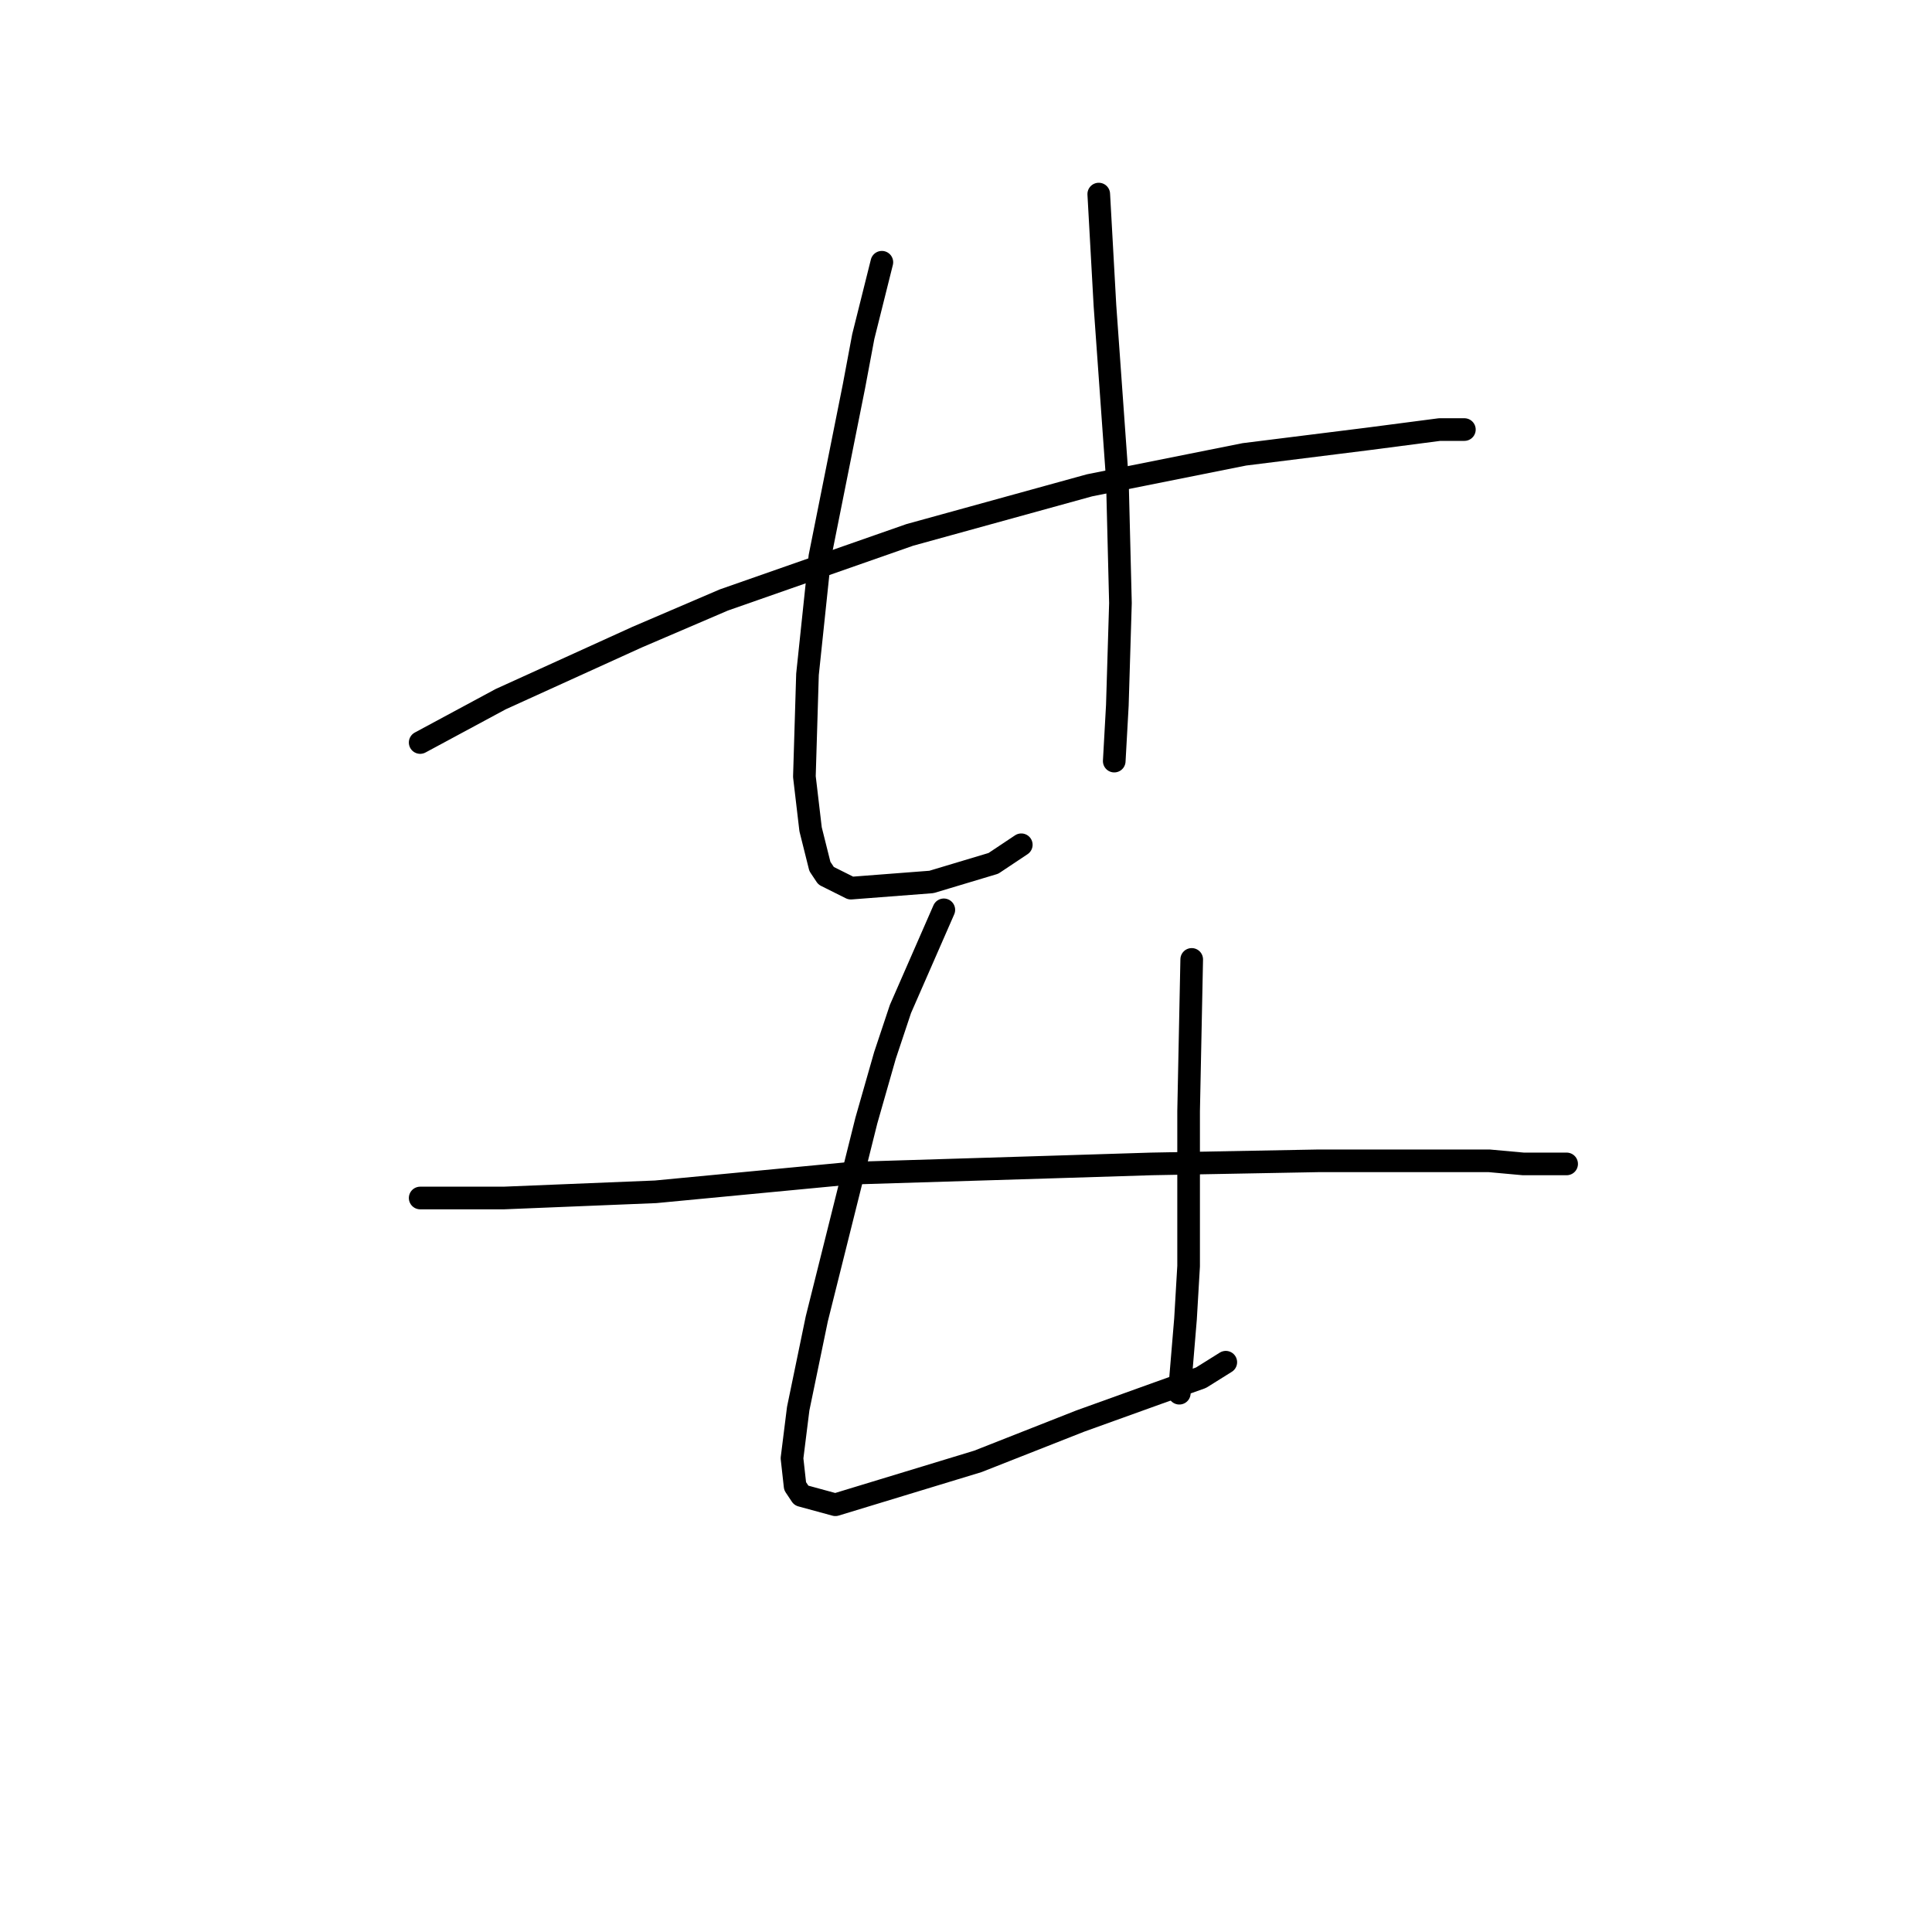 <?xml version="1.0" standalone="no"?>
    <svg width="256" height="256" xmlns="http://www.w3.org/2000/svg" version="1.1">
    <polyline stroke="black" stroke-width="3" stroke-linecap="round" fill="transparent" stroke-linejoin="round" points="55.675 98.387 66.35 92.639 84.415 84.428 95.911 79.501 120.546 70.879 144.359 64.31 164.887 60.204 181.31 58.151 190.753 56.919 194.038 56.919 194.038 56.919 " />
        <polyline stroke="black" stroke-width="3" stroke-linecap="round" fill="transparent" stroke-linejoin="round" points="116.851 34.748 114.387 44.602 113.155 51.171 108.639 73.753 106.997 89.354 106.586 102.903 107.407 109.883 108.639 114.81 109.46 116.042 112.745 117.684 123.42 116.863 131.631 114.399 135.326 111.936 135.326 111.936 " />
        <polyline stroke="black" stroke-width="3" stroke-linecap="round" fill="transparent" stroke-linejoin="round" points="145.591 25.716 146.412 40.496 147.233 51.992 148.054 63.488 148.465 79.911 148.054 93.46 147.643 100.85 147.643 100.85 " />
        <polyline stroke="black" stroke-width="3" stroke-linecap="round" fill="transparent" stroke-linejoin="round" points="55.675 158.741 66.761 158.741 86.879 157.92 112.745 155.456 139.432 154.635 152.57 154.225 174.741 153.814 197.322 153.814 201.839 154.225 207.587 154.225 207.587 154.225 " />
        <polyline stroke="black" stroke-width="3" stroke-linecap="round" fill="transparent" stroke-linejoin="round" points="125.062 120.558 119.314 133.696 117.261 139.855 114.798 148.477 108.229 174.753 105.765 186.66 104.944 193.229 105.355 196.924 106.176 198.156 110.692 199.387 129.578 193.639 143.127 188.302 153.391 184.607 159.139 182.554 162.424 180.501 162.424 180.501 " />
        <polyline stroke="black" stroke-width="3" stroke-linecap="round" fill="transparent" stroke-linejoin="round" points="157.908 127.127 157.497 147.245 157.497 158.33 157.497 167.773 157.087 174.753 156.265 184.607 156.265 184.607 " />
        </svg>